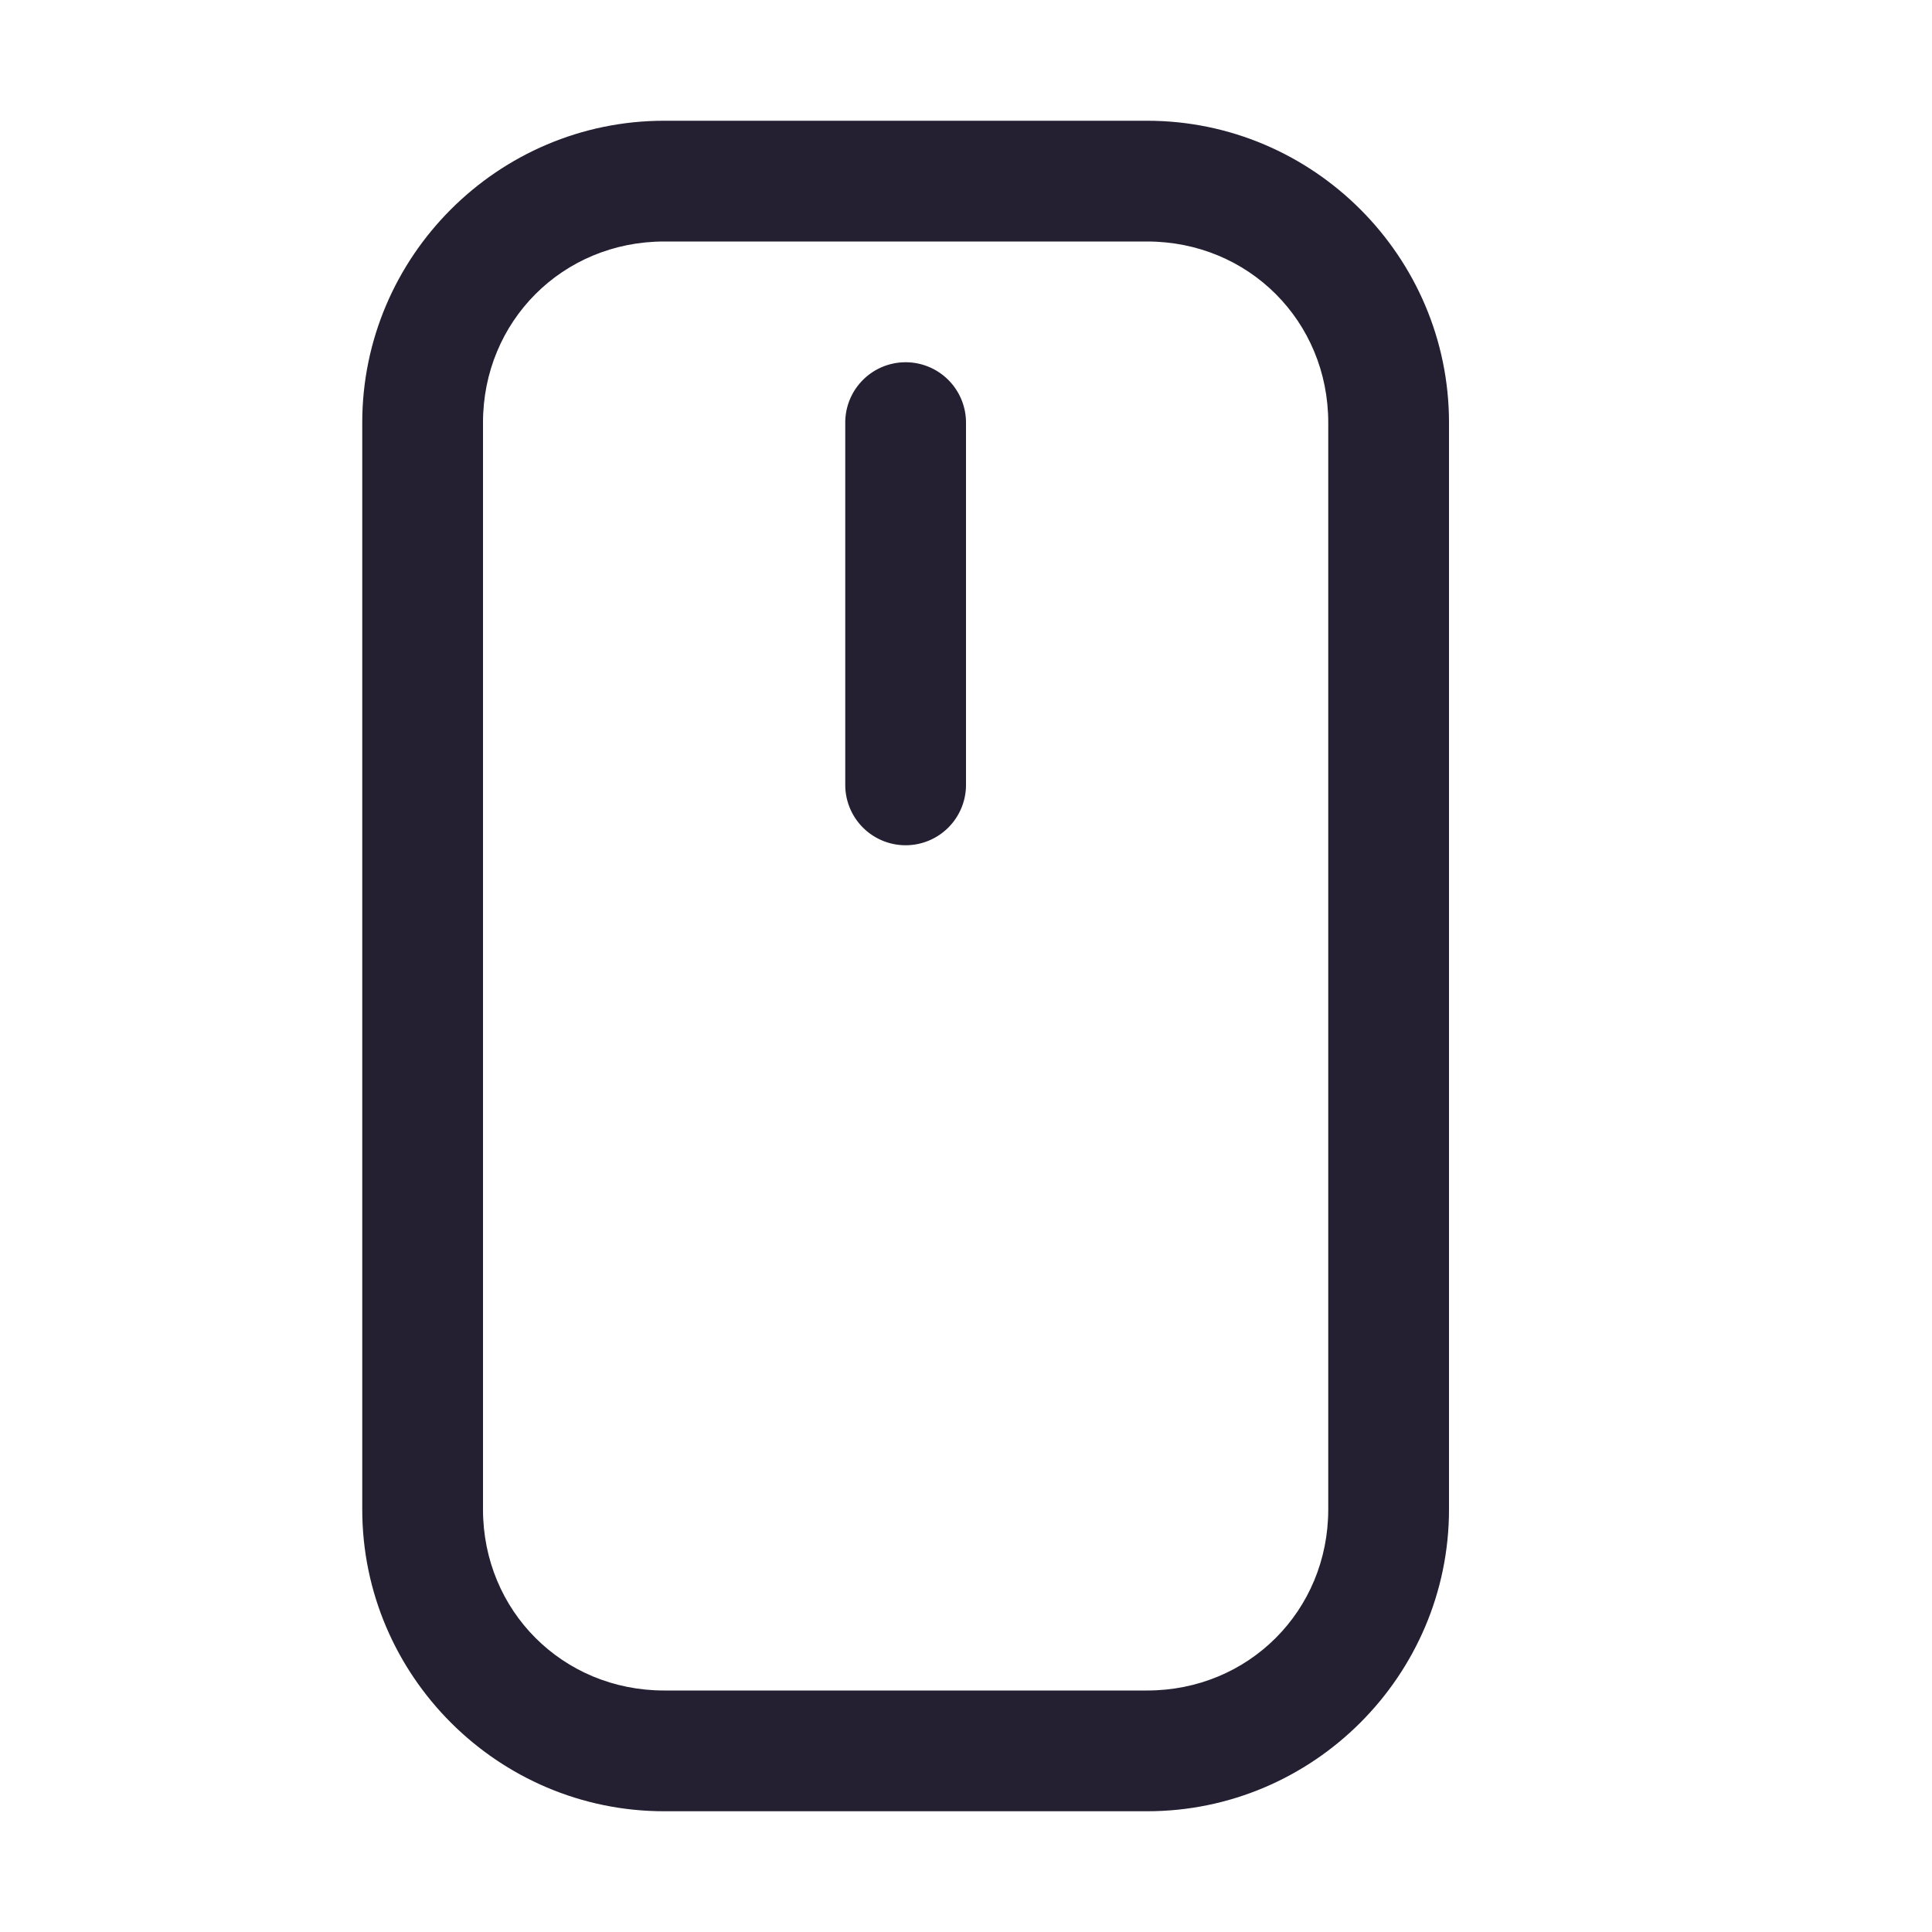<svg xmlns="http://www.w3.org/2000/svg" xmlns:svg="http://www.w3.org/2000/svg" id="svg6" width="16" height="16" version="1.1"><path style="color:#000;fill:#241f31;stroke-linecap:round;stroke-linejoin:round;-inkscape-stroke:none" id="rect925" d="M 5.5,1 C 4.124,1 3,2.124 3,3.5 v 9 C 3,13.876 4.124,15 5.5,15 h 4 c 1.376,0 2.5,-1.124 2.5,-2.5 v -9 C 12,2.124 10.876,1 9.5,1 Z m 0,1 h 4 C 10.34,2 11,2.66 11,3.5 v 9 C 11,13.34 10.34,14 9.5,14 h -4 C 4.66,14 4,13.34 4,12.5 v -9 C 4,2.66 4.66,2 5.5,2 Z"/><path style="color:#000;fill:#241f31;stroke-linecap:round;stroke-linejoin:round;-inkscape-stroke:none" id="path1066" d="M 7.5,3 A 0.5,0.5 0 0 0 7,3.5 v 3 A 0.5,0.5 0 0 0 7.5,7 0.5,0.5 0 0 0 8,6.5 v -3 A 0.5,0.5 0 0 0 7.5,3 Z"/></svg>